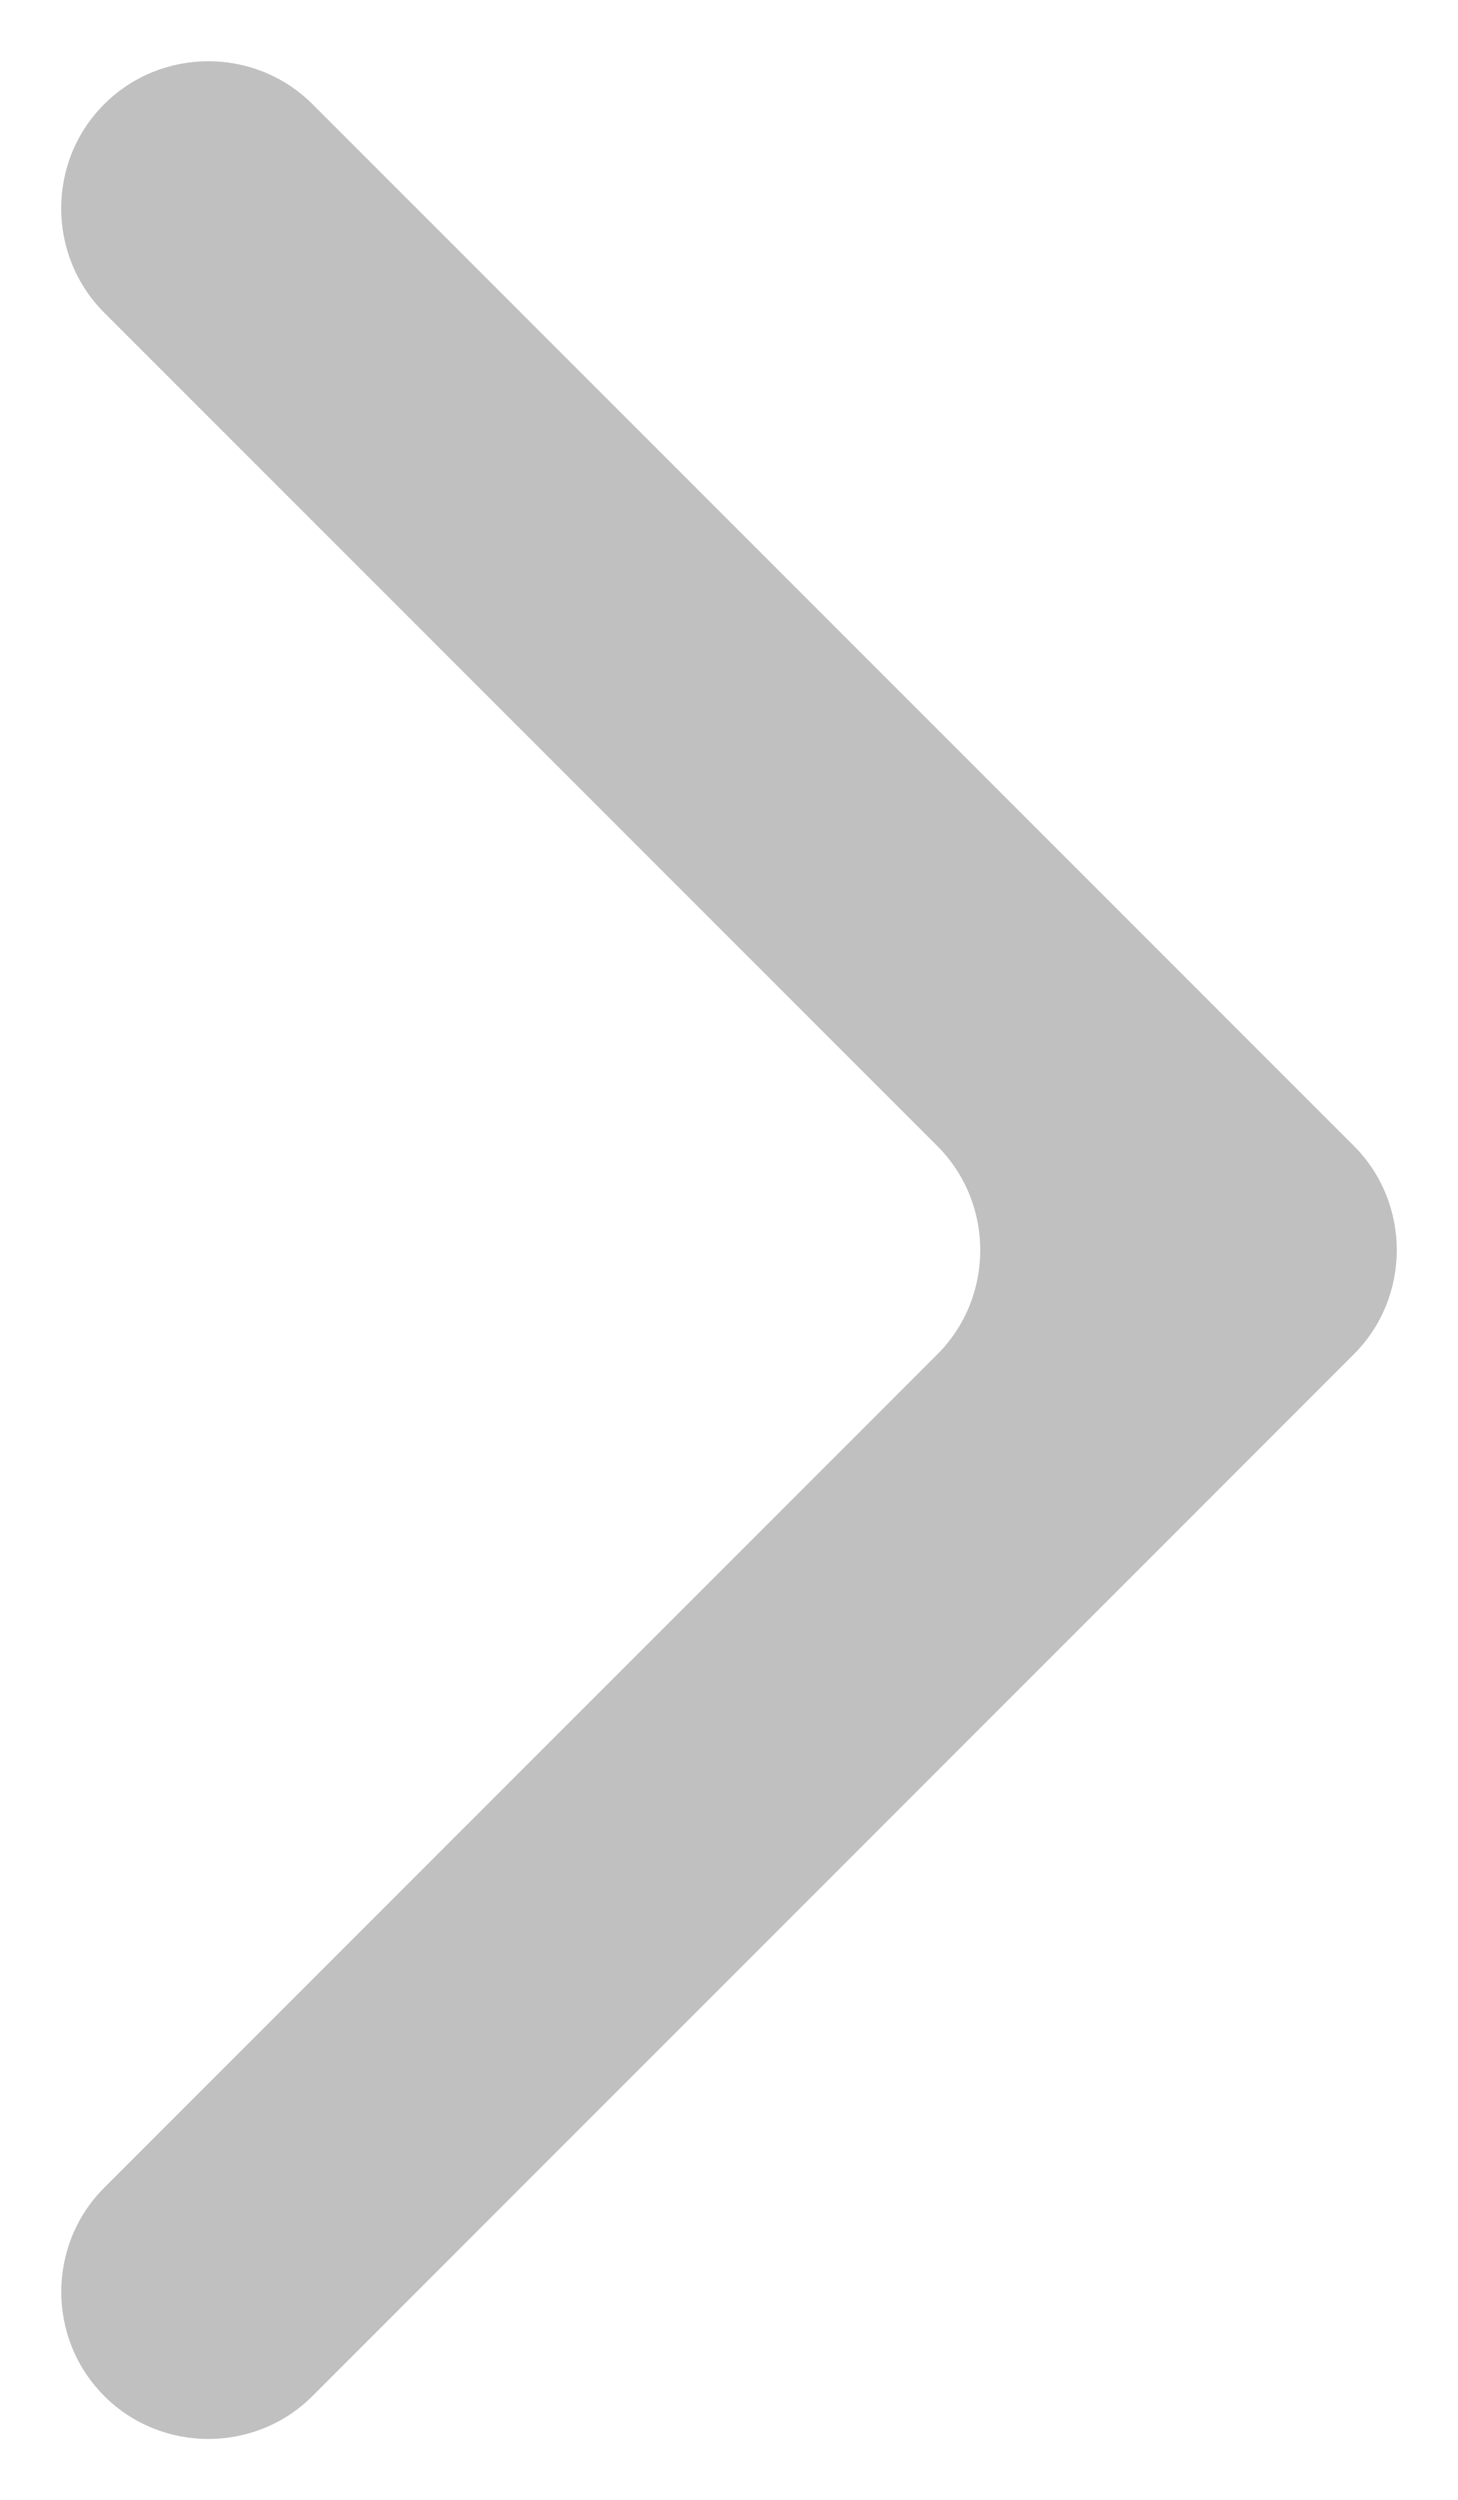 <?xml version="1.0" encoding="utf-8"?>
<svg version="1.1" id="Layer_1" xmlns="http://www.w3.org/2000/svg" xmlns:xlink="http://www.w3.org/1999/xlink" x="0px" y="0px"
	 width="16.536px" height="28.345px" viewBox="0 0 16.536 28.345" enable-background="new 0 0 16.536 28.345" xml:space="preserve">
<linearGradient id="gradient" gradientUnits="userSpaceOnUse" x1="17.139" y1="28.347" x2="17.139" y2="4.882813e-004">
	<stop  offset="0" style="stop-color:#404040"/>
	<stop  offset="1" style="stop-color:#A0A0A0"/>
</linearGradient>
<path fill="#C0C0C0" d="M3.544,1.181c-0.65-0.649-1.712-0.649-2.362,0L1.181,1.182c-0.65,0.649-0.649,1.712,0,2.362l9.449,9.448
		c0.65,0.65,0.65,1.712,0.001,2.362l-9.449,9.448c-0.649,0.649-0.65,1.712,0,2.361v0.001c0.65,0.649,1.713,0.649,2.362,0
		l11.811-11.811c0.649-0.649,0.649-1.712,0-2.362L3.544,1.181z"/>
</svg>
